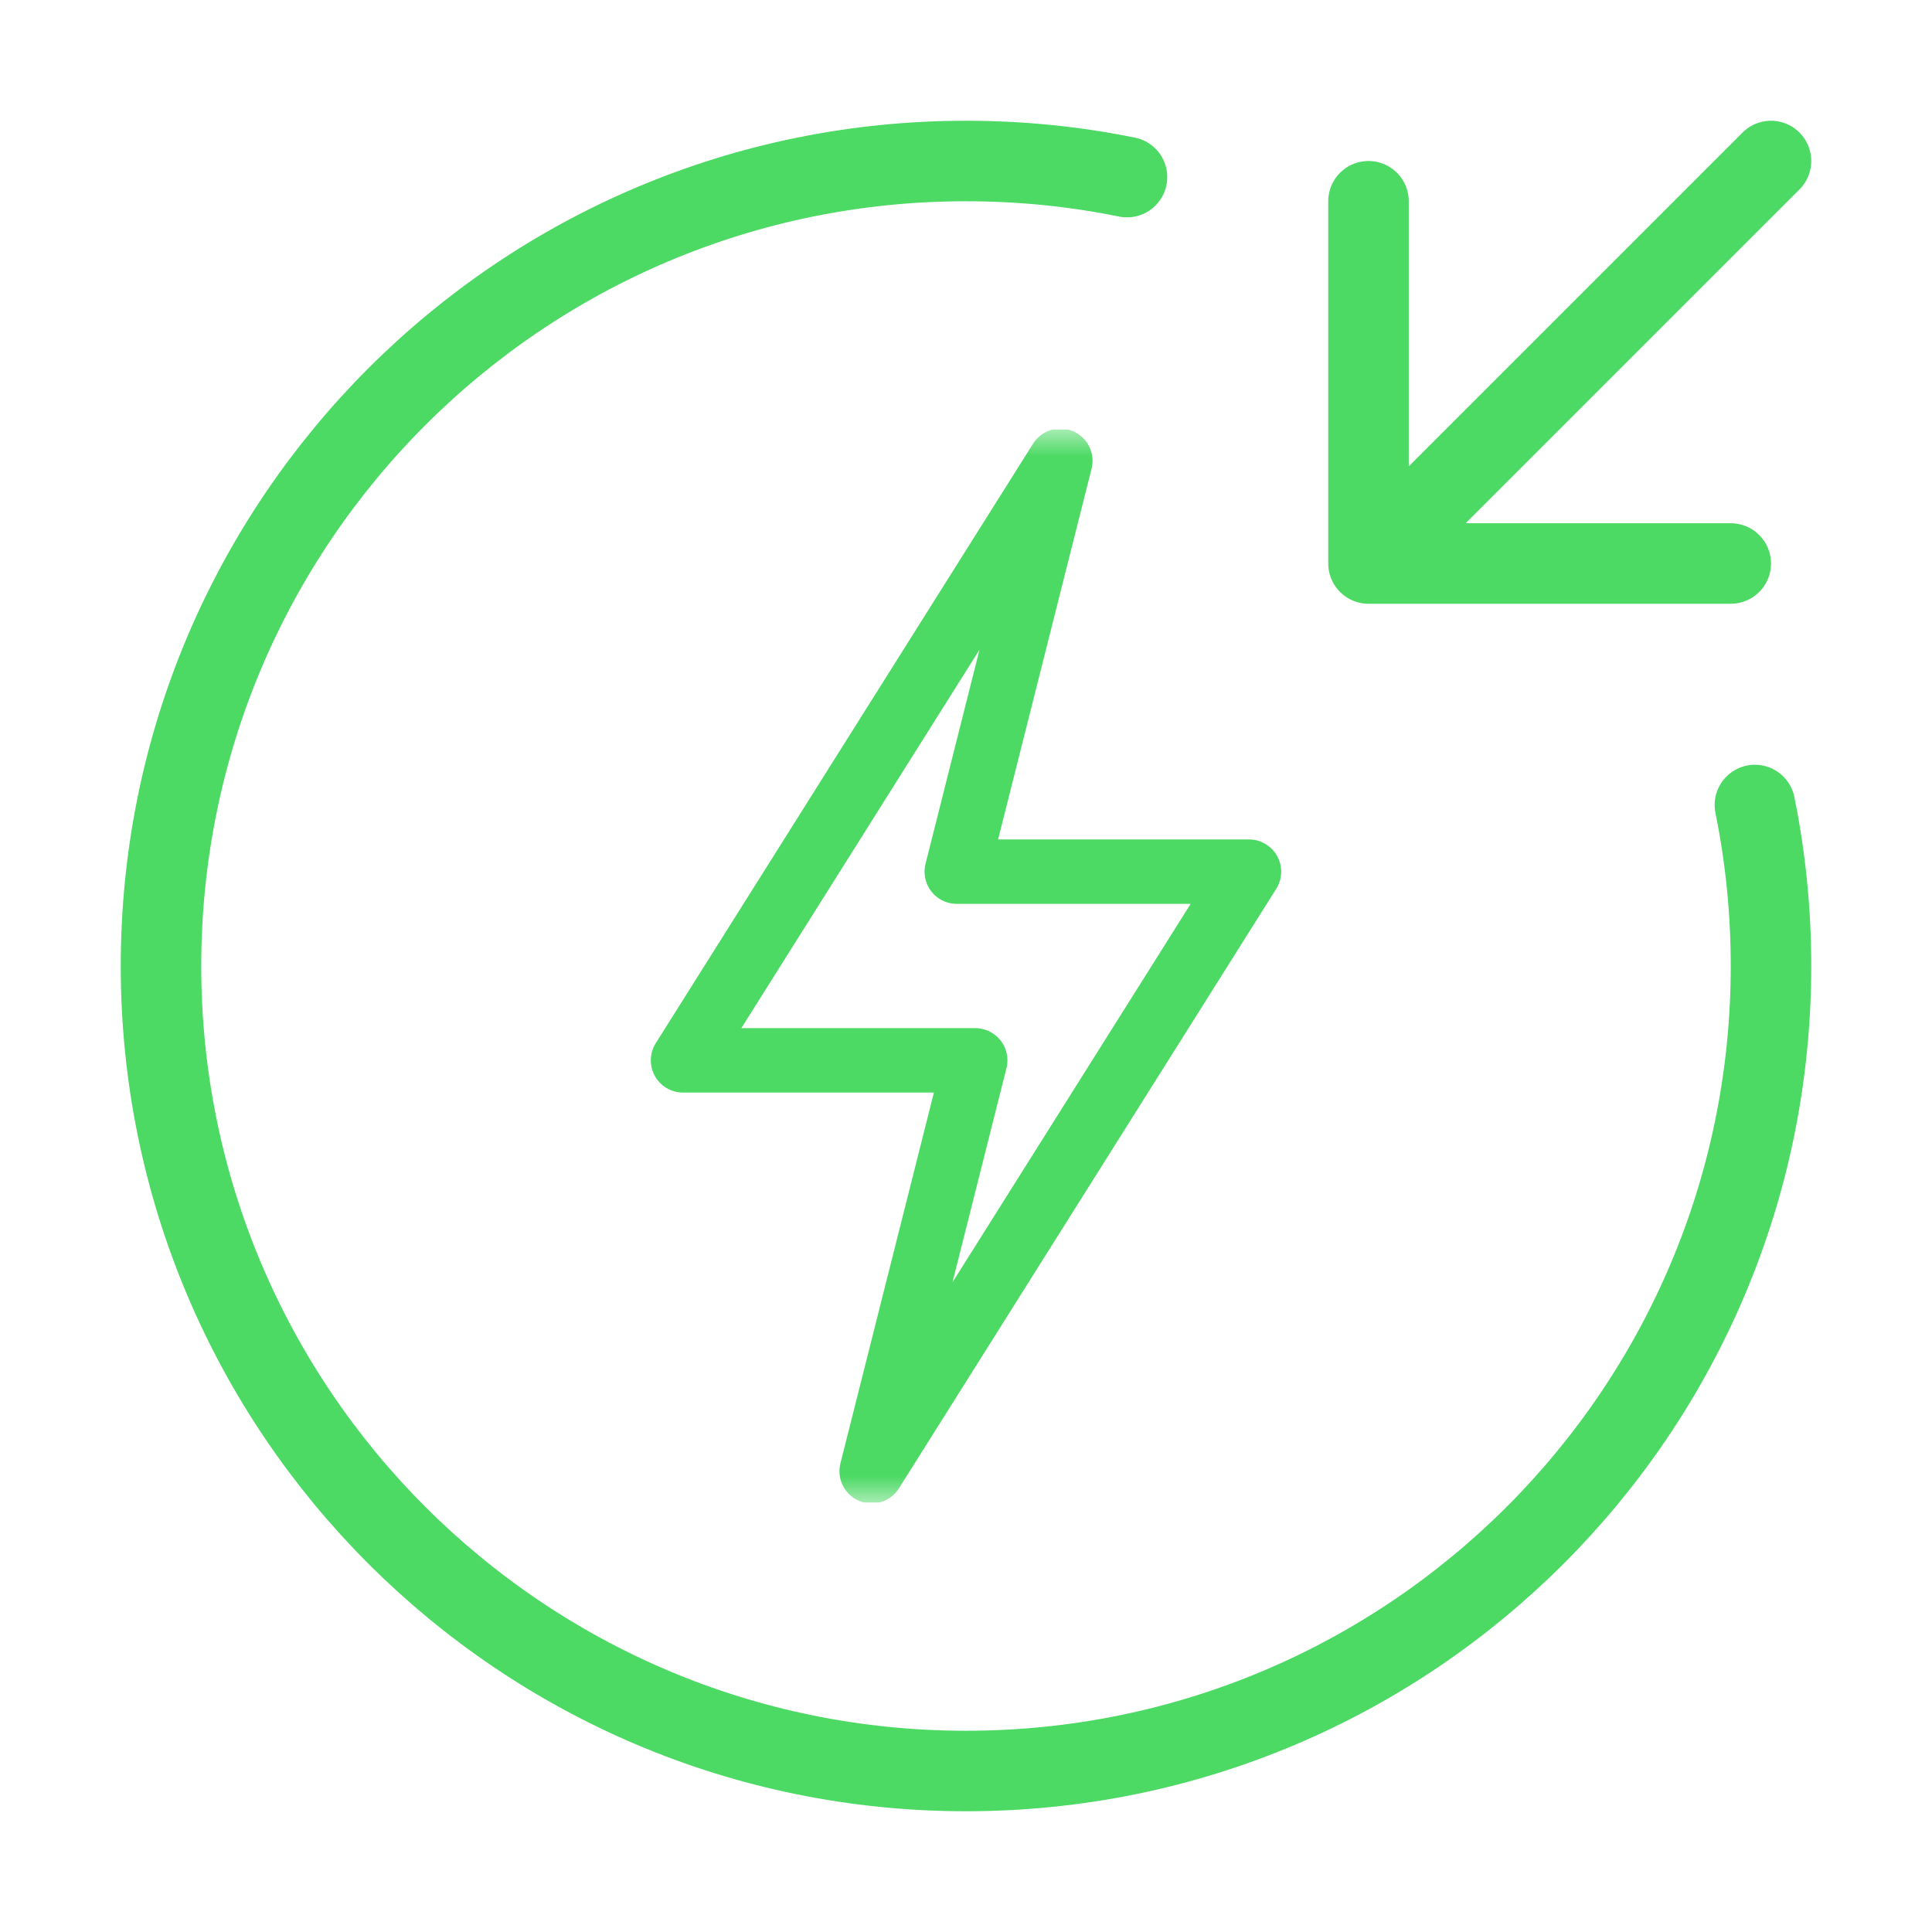 <svg width="36" height="36" viewBox="0 0 36 36" fill="none" xmlns="http://www.w3.org/2000/svg">
<path d="M21 3.3C20.031 3.103 19.027 3 18 3C9.716 3 3 9.716 3 18C3 26.284 9.716 33 18 33C26.284 33 33 26.284 33 18C33 16.973 32.897 15.969 32.7 15" stroke="#4CD964" stroke-width="1.5" stroke-linecap="round" stroke-linejoin="round"/>
<path d="M33 3L25.5 10.5M25.5 10.5H32.25M25.5 10.5V3.75" stroke="#4CD964" stroke-width="1.5" stroke-linecap="round" stroke-linejoin="round"/>
<g clip-path="url(#clip0_5764_9926)">
<mask id="mask0_5764_9926" style="mask-type:luminance" maskUnits="userSpaceOnUse" x="8" y="8" width="20" height="20">
<path d="M27.5 27.5V8.5H8.5V27.5H27.5Z" fill="white" stroke="white"/>
</mask>
<g mask="url(#mask0_5764_9926)">
<path d="M23.273 16.242H17.828L19.758 8.586L12.727 19.758H18.172L16.242 27.414L23.273 16.242Z" stroke="#4CD964" stroke-width="1.2" stroke-miterlimit="10" stroke-linecap="round" stroke-linejoin="round"/>
</g>
</g>
<defs>
<clipPath id="clip0_5764_9926">
<rect width="20" height="20" fill="white" transform="translate(8 8)"/>
</clipPath>
</defs>
</svg>

